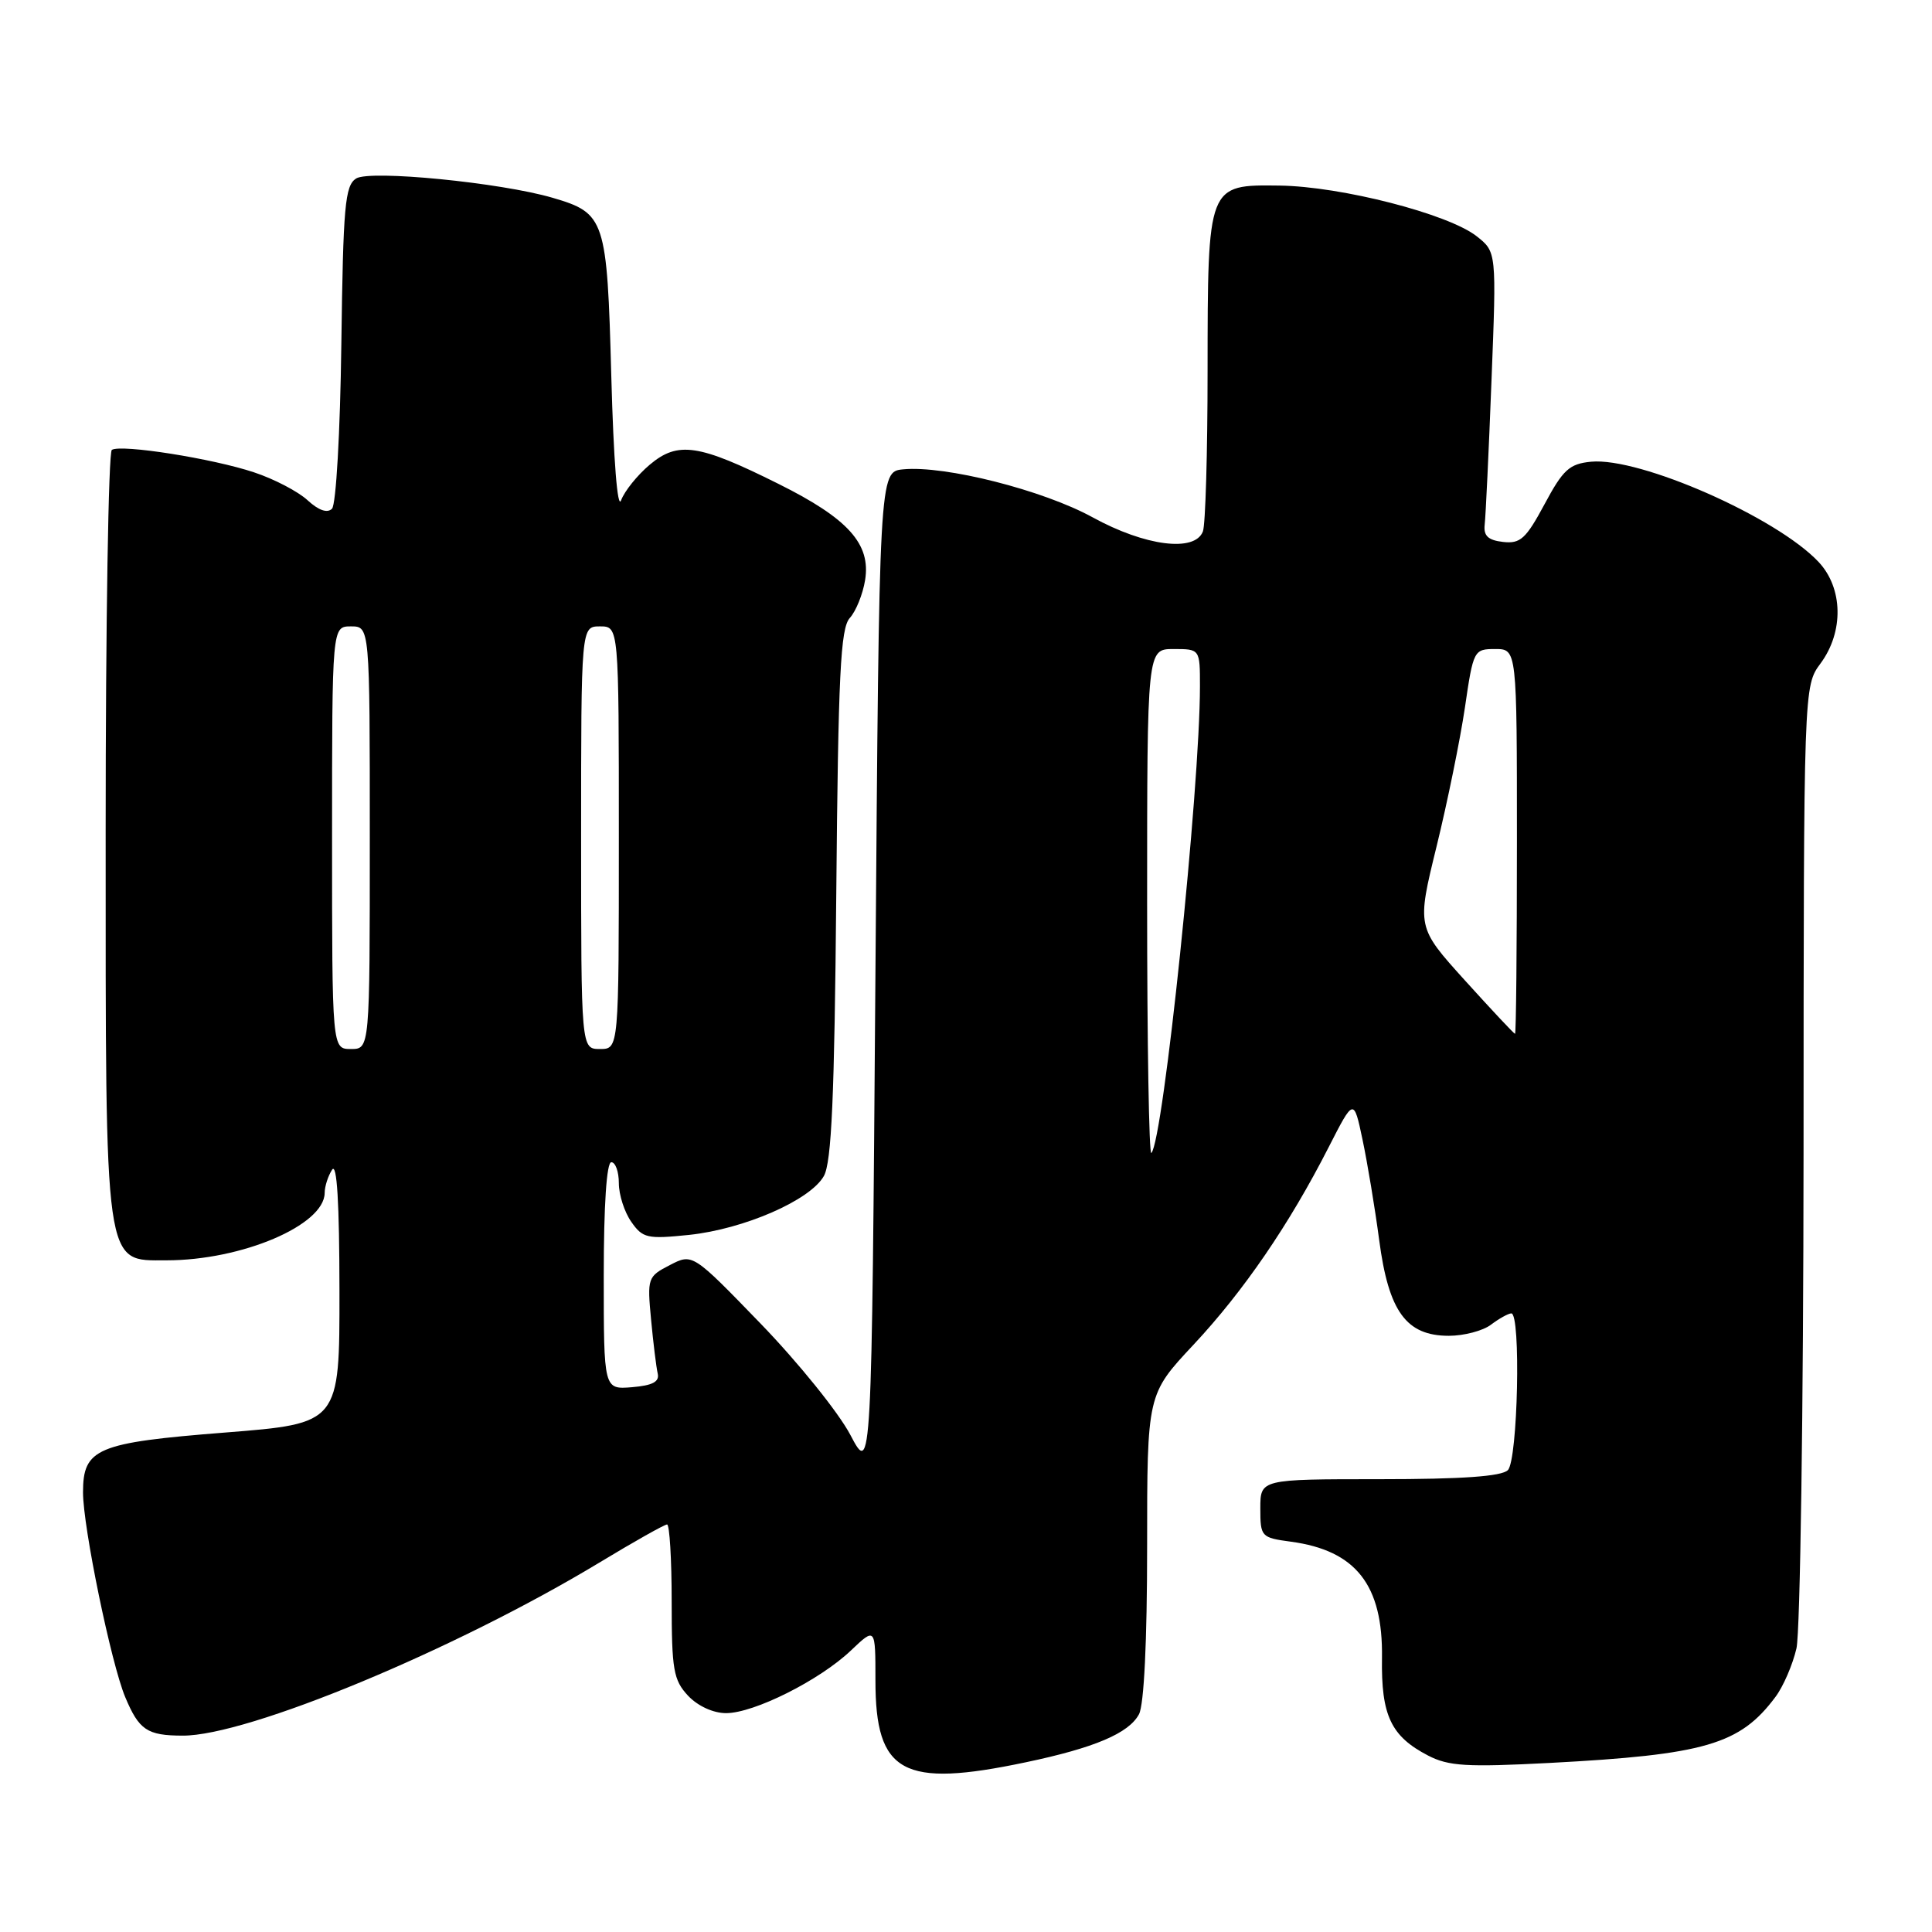 <?xml version="1.0" encoding="UTF-8" standalone="no"?>
<!DOCTYPE svg PUBLIC "-//W3C//DTD SVG 1.1//EN" "http://www.w3.org/Graphics/SVG/1.1/DTD/svg11.dtd" >
<svg xmlns="http://www.w3.org/2000/svg" xmlns:xlink="http://www.w3.org/1999/xlink" version="1.1" viewBox="0 0 256 256">
 <g >
 <path fill="currentColor"
d=" M 135.93 233.51 C 145.03 231.60 149.57 229.67 150.92 227.15 C 151.59 225.90 152.00 217.49 152.00 204.94 C 152.00 184.75 152.00 184.75 158.14 178.19 C 164.79 171.08 170.83 162.26 176.06 152.00 C 179.38 145.50 179.38 145.50 180.54 151.00 C 181.18 154.03 182.18 160.02 182.75 164.32 C 184.00 173.80 186.34 177.00 191.98 177.00 C 193.98 177.00 196.49 176.34 197.56 175.53 C 198.63 174.72 199.84 174.05 200.25 174.03 C 201.55 173.98 201.12 193.48 199.80 194.80 C 198.97 195.63 193.76 196.00 182.80 196.00 C 167.00 196.00 167.00 196.00 167.00 199.87 C 167.00 203.63 167.11 203.75 171.04 204.28 C 179.67 205.44 183.26 210.02 183.12 219.68 C 183.00 227.31 184.31 230.07 189.23 232.62 C 191.95 234.03 194.36 234.17 205.30 233.60 C 225.93 232.51 230.55 231.16 235.25 224.86 C 236.29 223.48 237.54 220.58 238.04 218.42 C 238.54 216.27 238.96 186.69 238.98 152.71 C 239.00 90.92 239.00 90.92 241.23 87.91 C 244.33 83.72 244.22 77.93 240.98 74.47 C 235.43 68.55 217.30 60.56 210.82 61.18 C 207.95 61.46 207.11 62.23 204.66 66.81 C 202.19 71.40 201.46 72.07 199.16 71.81 C 197.17 71.58 196.56 71.00 196.73 69.50 C 196.86 68.40 197.27 59.82 197.63 50.44 C 198.30 33.38 198.30 33.38 195.66 31.30 C 191.89 28.34 177.73 24.70 169.55 24.59 C 159.99 24.47 160.03 24.36 160.01 49.17 C 160.01 59.99 159.73 69.55 159.39 70.42 C 158.32 73.21 151.74 72.37 144.78 68.55 C 138.20 64.94 125.21 61.65 119.67 62.19 C 116.50 62.50 116.50 62.50 116.00 129.00 C 115.50 195.50 115.50 195.50 112.67 190.12 C 111.11 187.16 105.77 180.54 100.80 175.40 C 91.77 166.07 91.77 166.07 88.76 167.63 C 85.82 169.14 85.75 169.35 86.27 174.84 C 86.56 177.95 86.96 181.18 87.15 182.00 C 87.40 183.09 86.48 183.58 83.75 183.81 C 80.00 184.12 80.00 184.12 80.00 169.06 C 80.00 159.69 80.38 154.00 81.00 154.00 C 81.55 154.00 82.00 155.25 82.00 156.78 C 82.00 158.31 82.74 160.61 83.65 161.90 C 85.16 164.07 85.77 164.20 91.31 163.63 C 98.59 162.86 107.34 159.05 109.16 155.84 C 110.19 154.04 110.57 145.40 110.81 118.51 C 111.07 89.31 111.37 83.25 112.60 81.89 C 113.42 80.99 114.33 78.73 114.63 76.87 C 115.41 72.07 112.39 68.71 103.14 64.11 C 92.58 58.84 89.83 58.43 86.09 61.58 C 84.45 62.96 82.75 65.08 82.30 66.29 C 81.82 67.61 81.30 61.00 81.00 49.85 C 80.44 29.01 80.19 28.25 73.23 26.21 C 66.35 24.19 49.03 22.49 47.19 23.65 C 45.71 24.59 45.47 27.28 45.23 45.58 C 45.08 57.27 44.53 66.87 43.99 67.41 C 43.37 68.03 42.22 67.63 40.76 66.29 C 39.52 65.14 36.33 63.47 33.67 62.59 C 28.20 60.76 16.07 58.84 14.82 59.61 C 14.37 59.89 14.00 82.61 14.00 110.09 C 14.00 168.70 13.76 167.00 22.05 167.00 C 32.05 167.00 42.97 162.35 43.02 158.08 C 43.02 157.21 43.47 155.82 44.00 155.00 C 44.65 154.00 44.97 159.35 44.98 171.06 C 45.00 188.62 45.00 188.62 29.82 189.82 C 12.81 191.16 11.00 191.92 11.00 197.75 C 11.00 202.34 14.72 220.40 16.59 224.87 C 18.42 229.24 19.49 229.97 24.20 229.98 C 32.81 230.02 60.26 218.62 79.39 207.07 C 84.00 204.28 88.05 202.00 88.39 202.00 C 88.72 202.00 89.00 206.58 89.00 212.19 C 89.00 221.27 89.24 222.62 91.17 224.69 C 92.46 226.06 94.51 227.00 96.21 227.00 C 99.91 227.00 108.61 222.64 112.75 218.70 C 116.00 215.61 116.00 215.61 116.00 222.67 C 116.00 234.98 119.61 236.95 135.93 233.51 Z  M 152.00 119.67 C 152.00 86.00 152.00 86.00 155.50 86.00 C 159.00 86.00 159.00 86.00 159.00 90.92 C 159.00 104.49 154.14 151.20 152.56 152.78 C 152.25 153.08 152.00 138.18 152.00 119.67 Z  M 44.00 111.00 C 44.00 83.00 44.00 83.00 46.50 83.00 C 49.00 83.00 49.00 83.00 49.00 111.00 C 49.00 139.00 49.00 139.00 46.50 139.00 C 44.00 139.00 44.00 139.00 44.00 111.00 Z  M 77.00 111.00 C 77.00 83.00 77.00 83.00 79.50 83.00 C 82.00 83.00 82.00 83.00 82.00 111.00 C 82.00 139.00 82.00 139.00 79.50 139.00 C 77.00 139.00 77.00 139.00 77.00 111.00 Z  M 194.12 129.92 C 187.73 122.85 187.73 122.85 190.35 112.17 C 191.79 106.30 193.48 98.01 194.11 93.75 C 195.22 86.14 195.30 86.00 198.12 86.00 C 201.00 86.00 201.00 86.00 201.00 111.50 C 201.00 125.53 200.89 137.00 200.75 136.99 C 200.61 136.98 197.63 133.80 194.12 129.92 Z "/>
</g>
</svg>